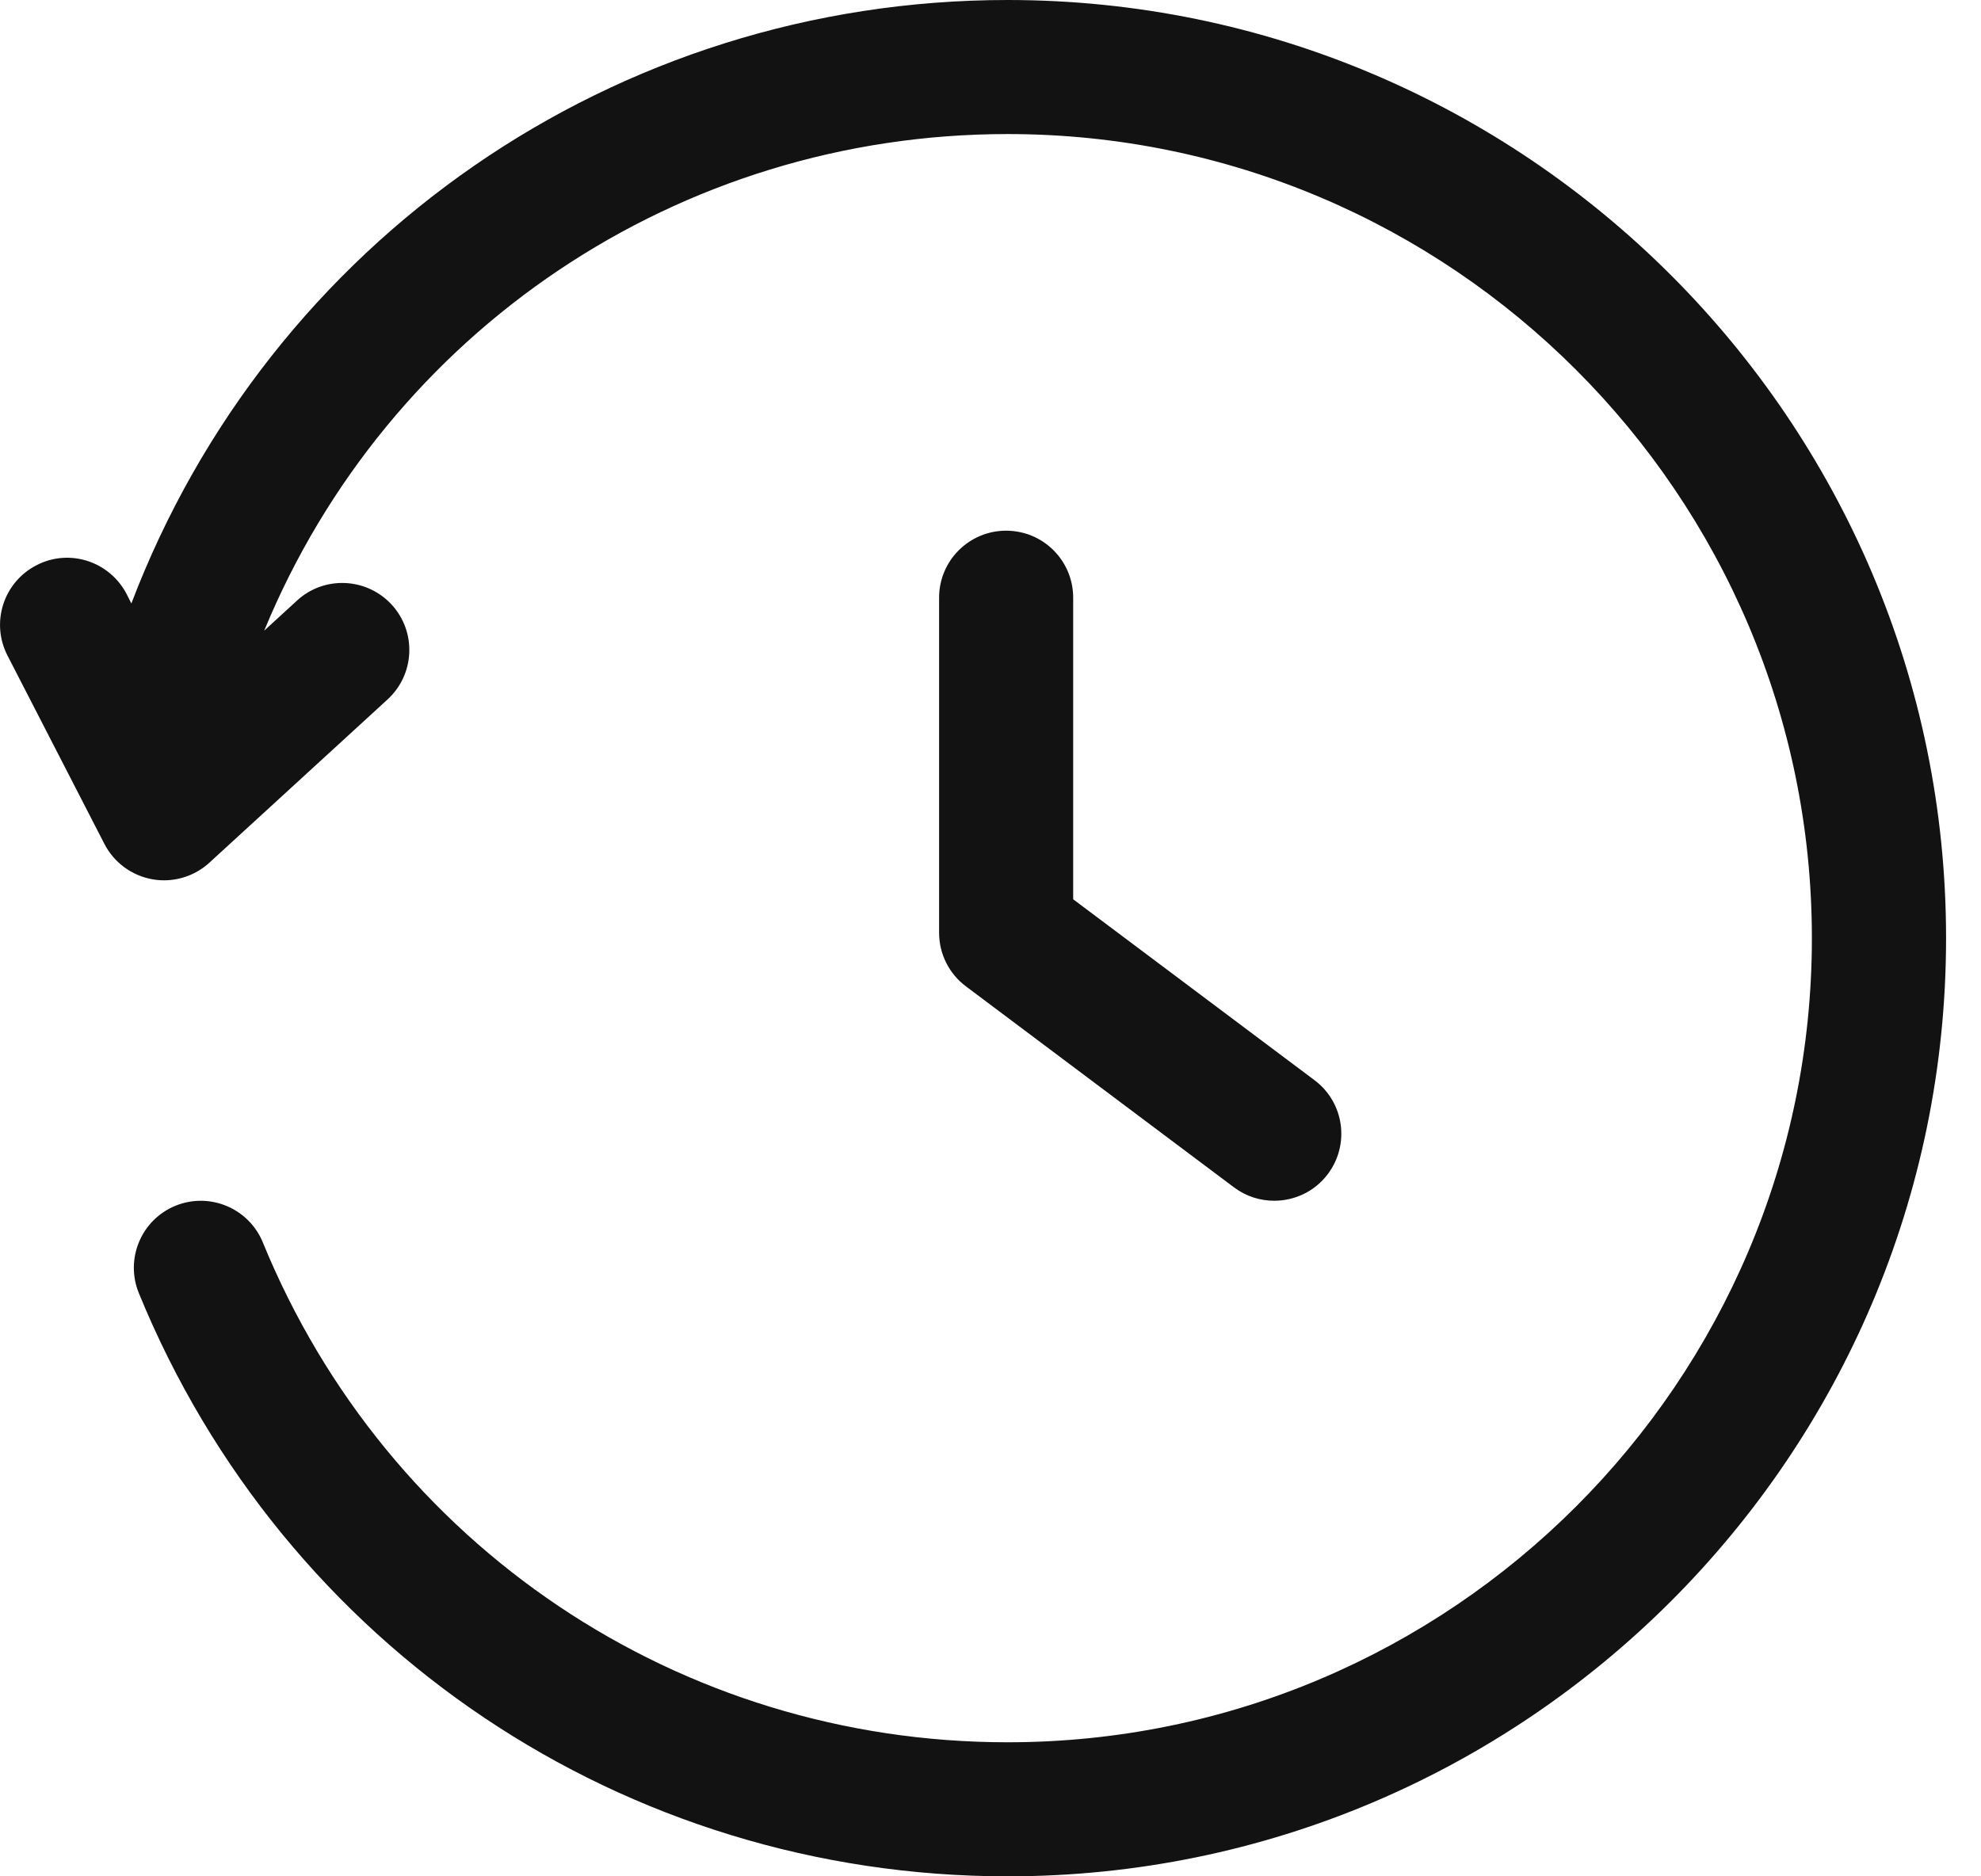 <svg width="19" height="18" viewBox="0 0 19 18" fill="none" xmlns="http://www.w3.org/2000/svg">
<path d="M9.664 0C5.902 0 2.586 2.309 1.26 5.789L1.215 5.7C1.052 5.385 0.665 5.258 0.349 5.423C0.033 5.586 -0.091 5.973 0.072 6.289L1.002 8.097C1.094 8.275 1.264 8.4 1.461 8.435C1.499 8.442 1.536 8.445 1.574 8.445C1.733 8.445 1.889 8.385 2.008 8.276L3.717 6.71C3.979 6.47 3.997 6.063 3.757 5.801C3.517 5.54 3.11 5.521 2.849 5.761L2.534 6.05C3.718 3.177 6.51 1.286 9.664 1.286C13.918 1.286 17.378 4.746 17.378 9C17.378 13.254 13.918 16.714 9.664 16.714C6.517 16.714 3.713 14.832 2.521 11.919C2.387 11.591 2.011 11.433 1.683 11.567C1.355 11.701 1.197 12.077 1.332 12.406C2.722 15.804 5.993 18 9.665 18C14.628 18 18.665 13.963 18.665 9C18.665 4.037 14.627 0 9.664 0Z" fill="#121212"/>
<path d="M12.221 11.519C12.087 11.519 11.952 11.478 11.836 11.391L9.264 9.462C9.102 9.341 9.007 9.15 9.007 8.948V5.734C9.007 5.378 9.295 5.091 9.65 5.091C10.005 5.091 10.293 5.378 10.293 5.734V8.627L12.607 10.362C12.892 10.575 12.949 10.978 12.736 11.262C12.61 11.431 12.416 11.519 12.221 11.519Z" fill="#121212"/>
</svg>
